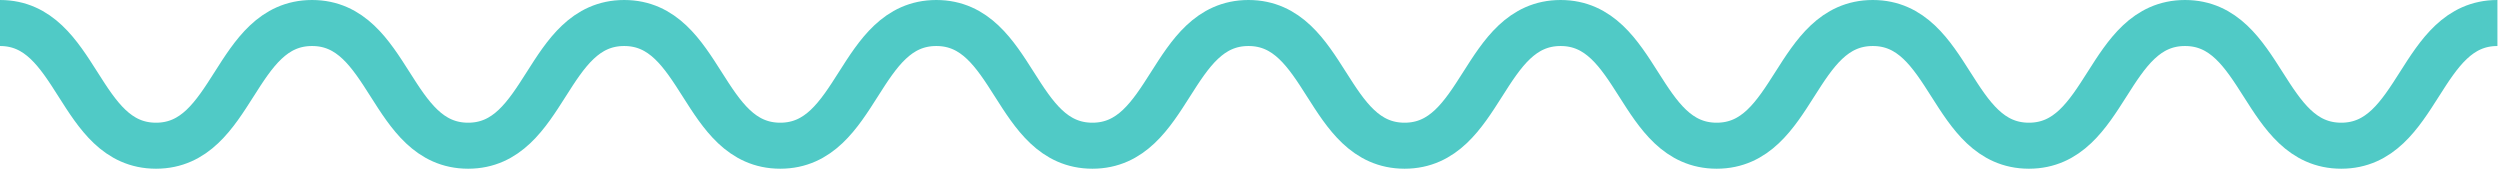 <?xml version="1.0" encoding="utf-8"?>
<!-- Generator: Adobe Illustrator 15.0.0, SVG Export Plug-In  -->
<!DOCTYPE svg PUBLIC "-//W3C//DTD SVG 1.1//EN" "http://www.w3.org/Graphics/SVG/1.1/DTD/svg11.dtd">
<svg version="1.1"
	 xmlns="http://www.w3.org/2000/svg" xmlns:xlink="http://www.w3.org/1999/xlink" xmlns:a="http://ns.adobe.com/AdobeSVGViewerExtensions/3.0/"
	 x="0px" y="0px" width="163px" height="11px" viewBox="0 0 163 11" overflow="visible" enable-background="new 0 0 163 11"
	 xml:space="preserve">
<defs>
</defs>
<path fill="none" stroke="#50CAC6" stroke-width="3" stroke-miterlimit="10" d="M0,1.5c5.086,0,5.086,8,10.172,8
	c5.087,0,5.087-8,10.174-8c5.088,0,5.088,8,10.176,8c5.088,0,5.088-8,10.175-8s5.087,8,10.175,8s5.088-8,10.176-8
	c5.089,0,5.089,8,10.177,8s5.088-8,10.176-8c5.089,0,5.089,8,10.177,8c5.087,0,5.087-8,10.174-8s5.087,8,10.175,8
	c5.089,0,5.089-8,10.178-8c5.09,0,5.09,8,10.18,8c5.089,0,5.089-8,10.177-8c5.092,0,5.092,8,10.186,8c5.092,0,5.092-8,10.184-8"/>
</svg>
